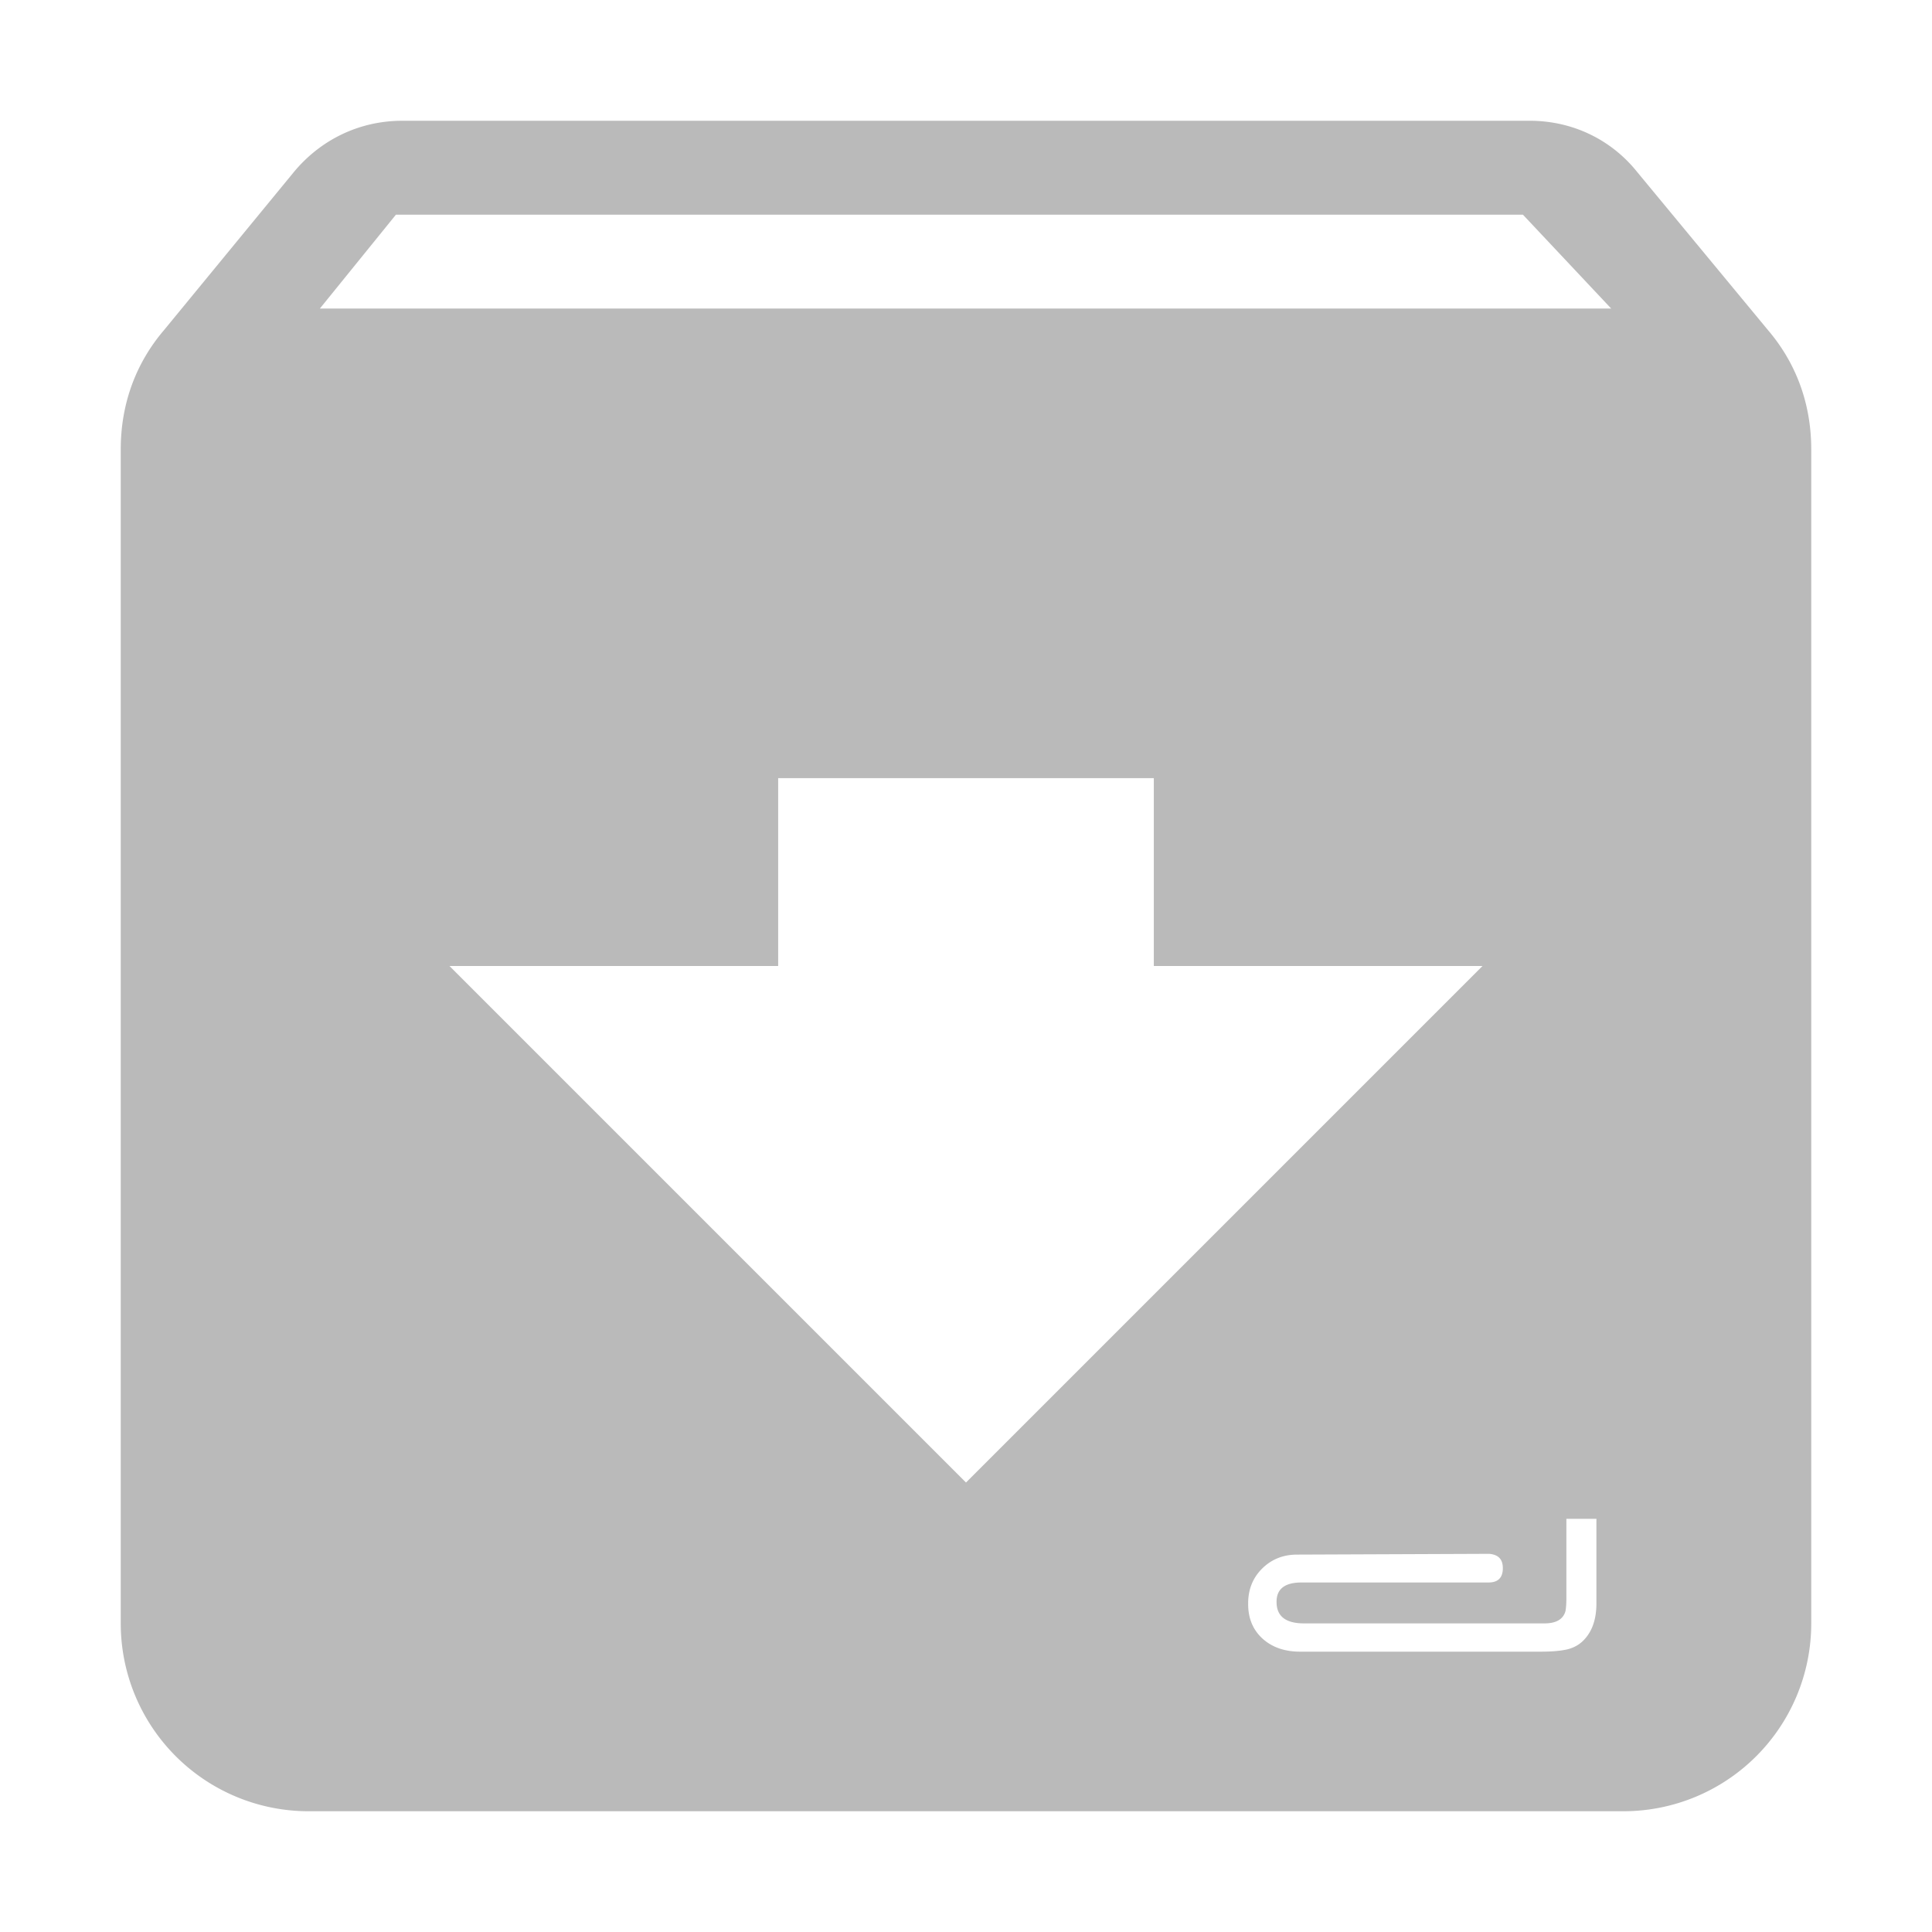 <svg height="256" width="256" xmlns="http://www.w3.org/2000/svg"><path d="m53.334 812.362c-5.849 0-10.951 2.613-14.436 6.844l-17.174 20.907c-3.609 4.232-5.725 9.581-5.725 15.803v155.557a24.889 24.889 0 0 0 24.889 24.888h174.223a24.889 24.889 0 0 0 24.889-24.888v-155.557c0-6.222-2.116-11.572-5.725-15.803l-17.297-20.907c-3.36-4.232-8.464-6.844-14.312-6.844zm-.871 12.445h149.332l11.699 12.443h-171.111zm50.648 74.666h49.777v24.888h43.557l-68.445 68.445-68.445-68.445h43.557zm104.443 98.136h3.98v11.209c0 2.041-.53 3.632-1.592 4.775-.551.611-1.265 1.043-2.143 1.287-.878.224-2.104.336-3.676.336h-31.848c-2.001 0-3.633-.55-4.898-1.653-1.347-1.184-2.011-2.765-1.99-4.746 0-1.838.611-3.369 1.836-4.594 1.245-1.245 2.797-1.869 4.654-1.869l25.449-.102c1.204.102 1.807.713 1.807 1.899 0 1.266-.635 1.898-1.9 1.898h-.152c-.041 0-.083 0-.123 0h-24.498c-2.266 0-3.368.896-3.307 2.693.041 1.817 1.256 2.727 3.645 2.727h31.848c1.552 0 2.481-.54 2.787-1.623.082-.448.121-1.041.121-1.776v-10.444z" fill="#bababa" transform="translate(0 -796.362)"/></svg>
